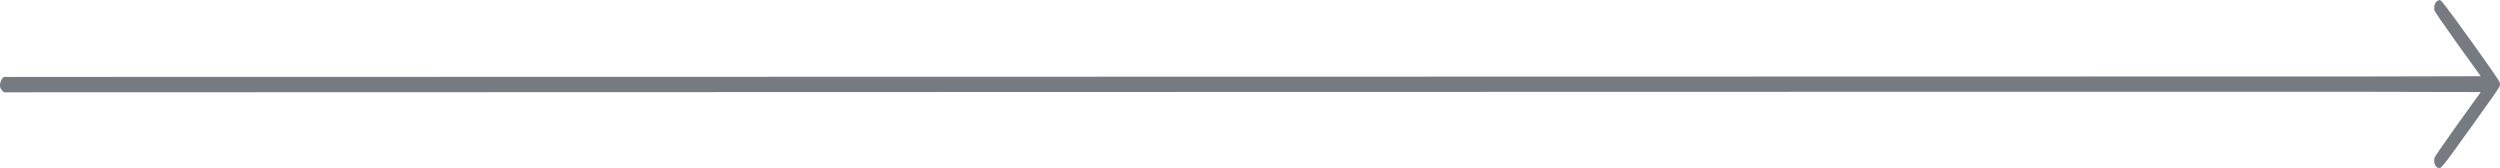 <svg width="104" height="7" viewBox="0 0 104 7" fill="none" xmlns="http://www.w3.org/2000/svg" xmlns:xlink="http://www.w3.org/1999/xlink">
	<desc>
			Created with Pixso.
	</desc>
	<defs/>
	<path id="image 382 (Traced)" d="M101.43 0.02C101.3 0.07 101.24 0.25 101.27 0.42C101.27 0.47 101.6 0.94 102.24 1.84L103.2 3.17L98.67 3.18L0.16 3.2L0.1 3.26C0.07 3.29 0.03 3.37 0.02 3.43C-0.01 3.53 -0.01 3.58 0.02 3.66C0.03 3.71 0.13 3.81 0.16 3.84C0.16 3.84 94.34 3.81 98.67 3.82L103.2 3.83L102.25 5.15C101.73 5.88 101.29 6.51 101.28 6.55C101.23 6.73 101.28 6.9 101.4 6.97C101.54 7.05 101.51 7.08 102.79 5.3C103.59 4.19 103.98 3.63 103.99 3.58C104 3.53 104 3.47 103.99 3.43C103.98 3.38 103.59 2.81 102.8 1.71C101.79 0.31 101.54 -0.02 101.49 0C101.49 0 101.46 0.01 101.43 0.02Z" fill="#757B81" fill-opacity="1" fill-rule="evenodd"/>
</svg>
